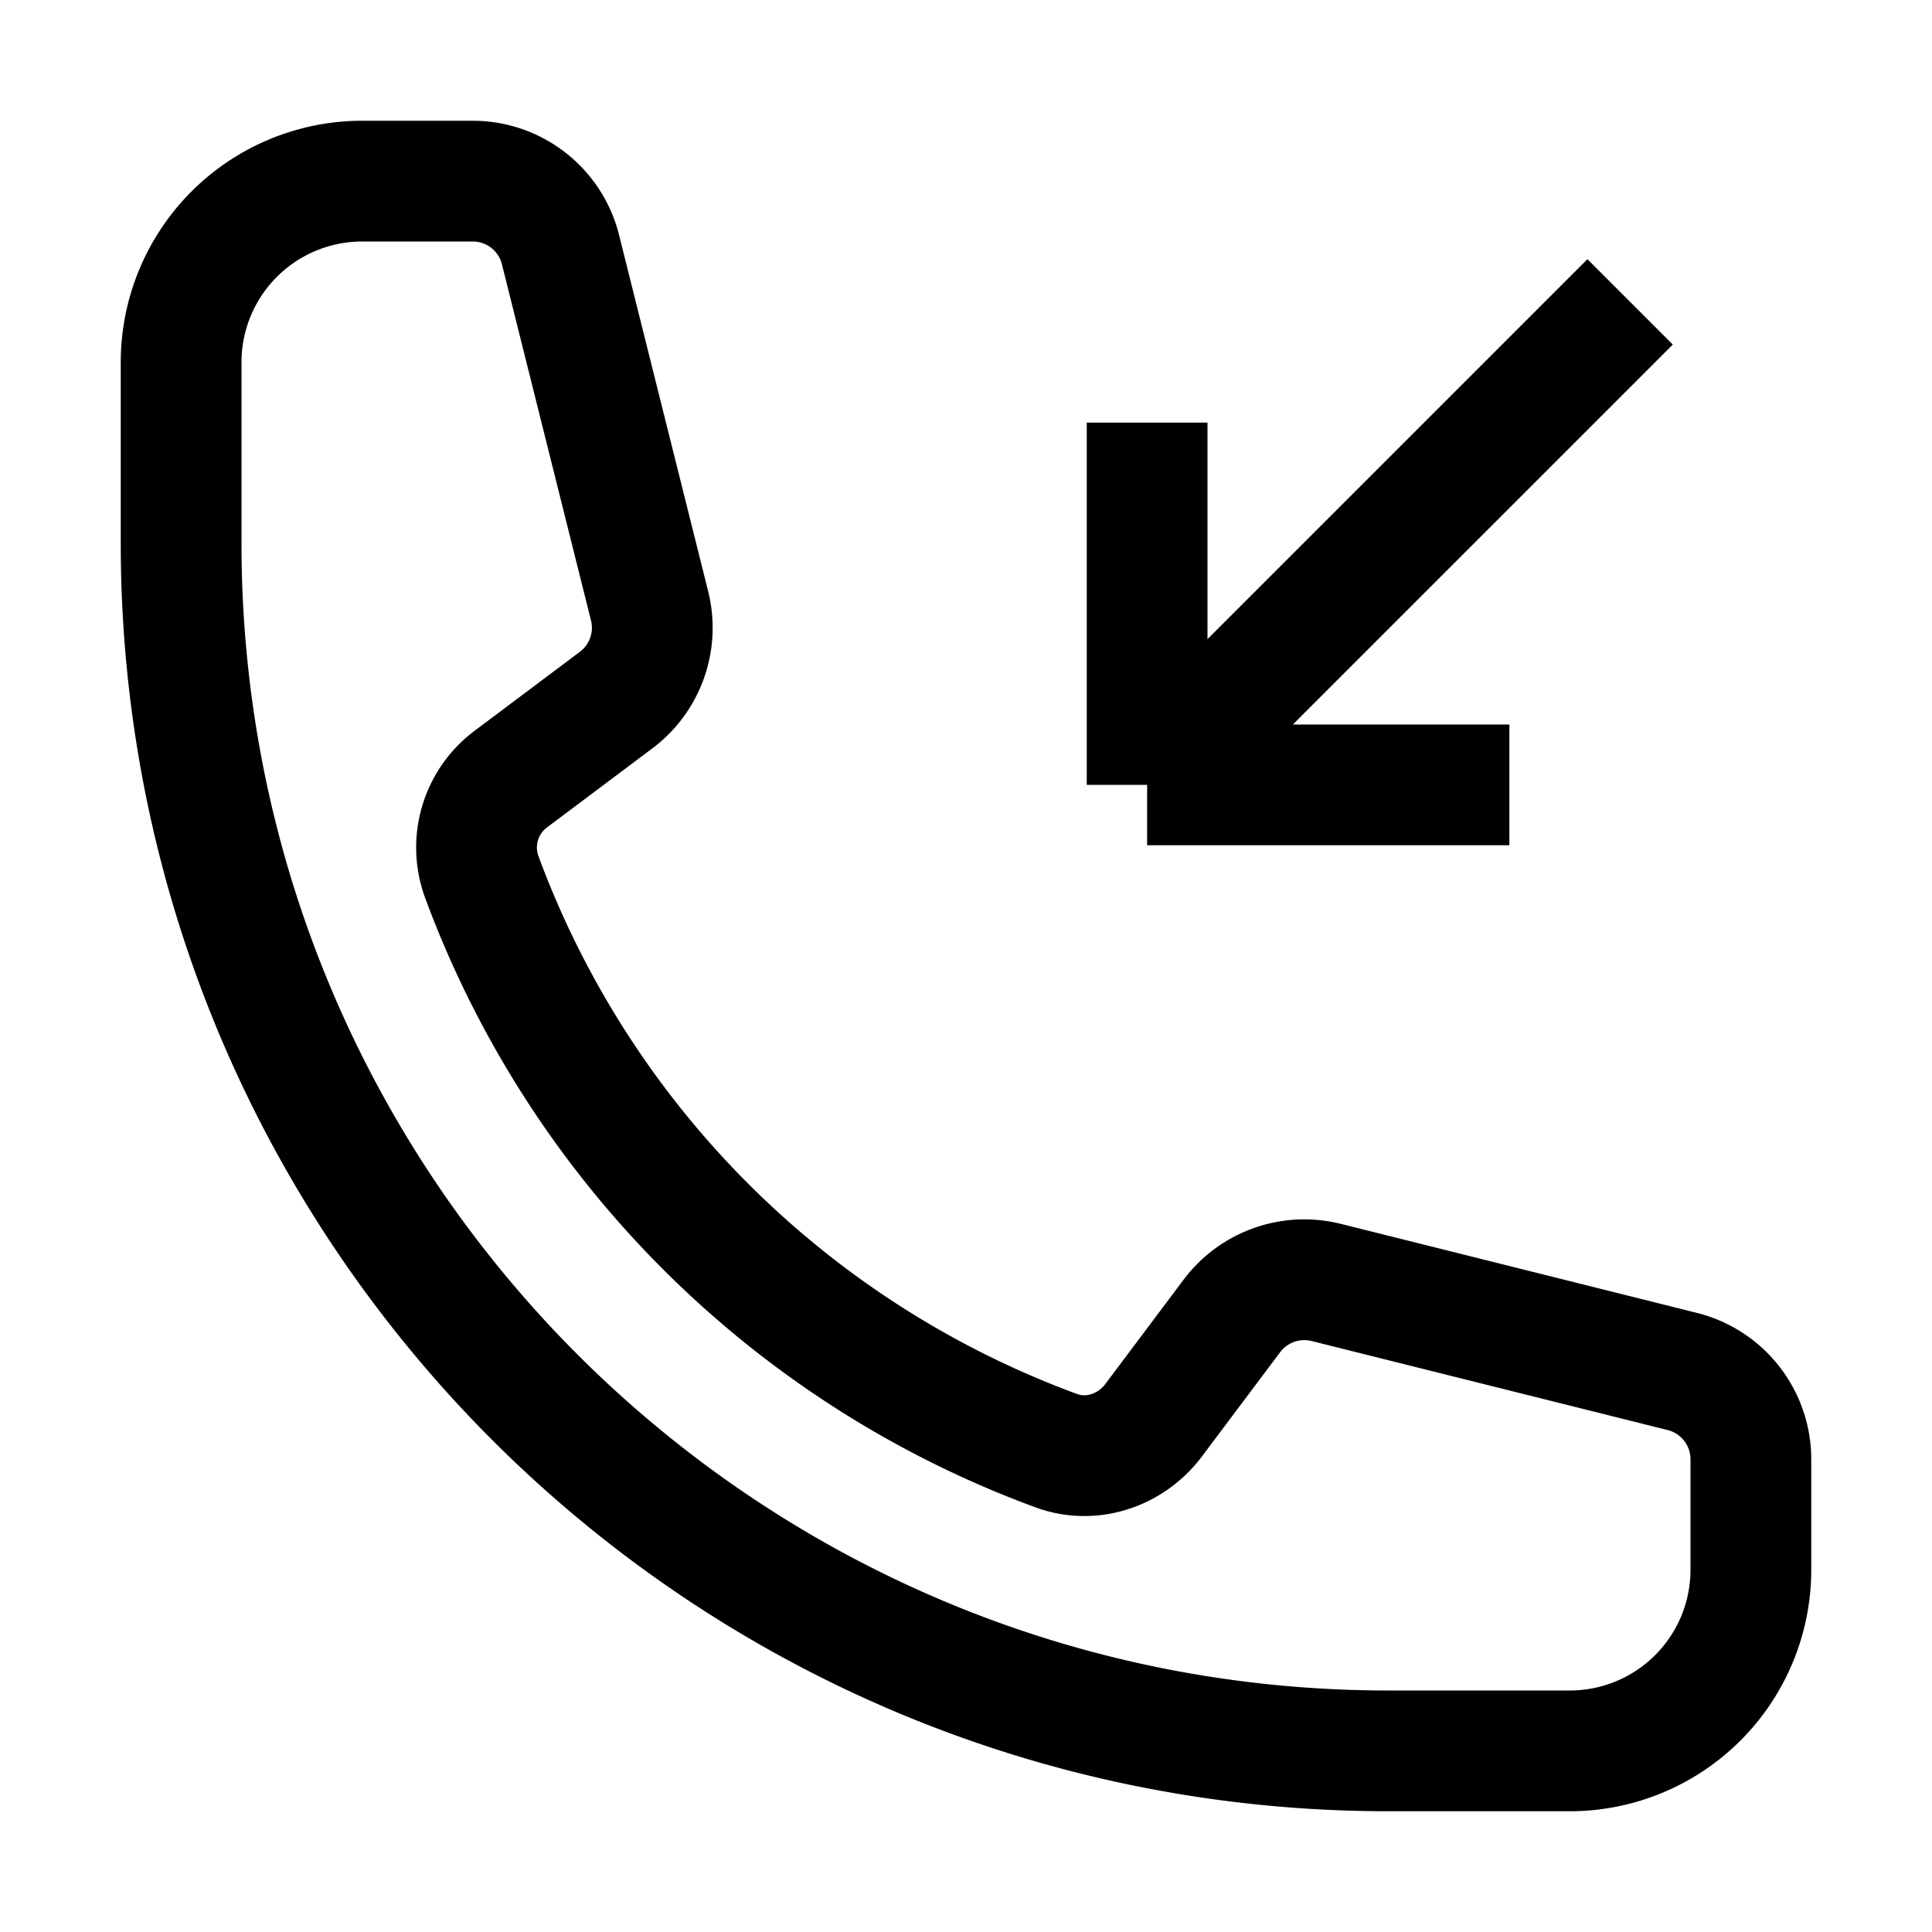 <svg xmlns="http://www.w3.org/2000/svg" width="18" height="18" fill="none" viewBox="0 0 24 24" stroke-width="1.5"
    stroke="currentColor" class="size-6">
    <path
        d="M14.25 9.75v-4.5m0 4.5h4.5m-4.5 0 6-6m-3 18c-8.284 0-15-6.716-15-15V4.5A2.25 2.25 0 0 1 4.5 2.25h1.372c.516 0 .966.351 1.091.852l1.106 4.423c.11.44-.054.902-.417 1.173l-1.293.97a1.062 1.062 0 0 0-.38 1.21 12.035 12.035 0 0 0 7.143 7.143c.441.162.928-.004 1.21-.38l.97-1.293a1.125 1.125 0 0 1 1.173-.417l4.423 1.106c.5.125.852.575.852 1.091V19.5a2.25 2.25 0 0 1-2.25 2.25h-2.25Z" />
</svg>